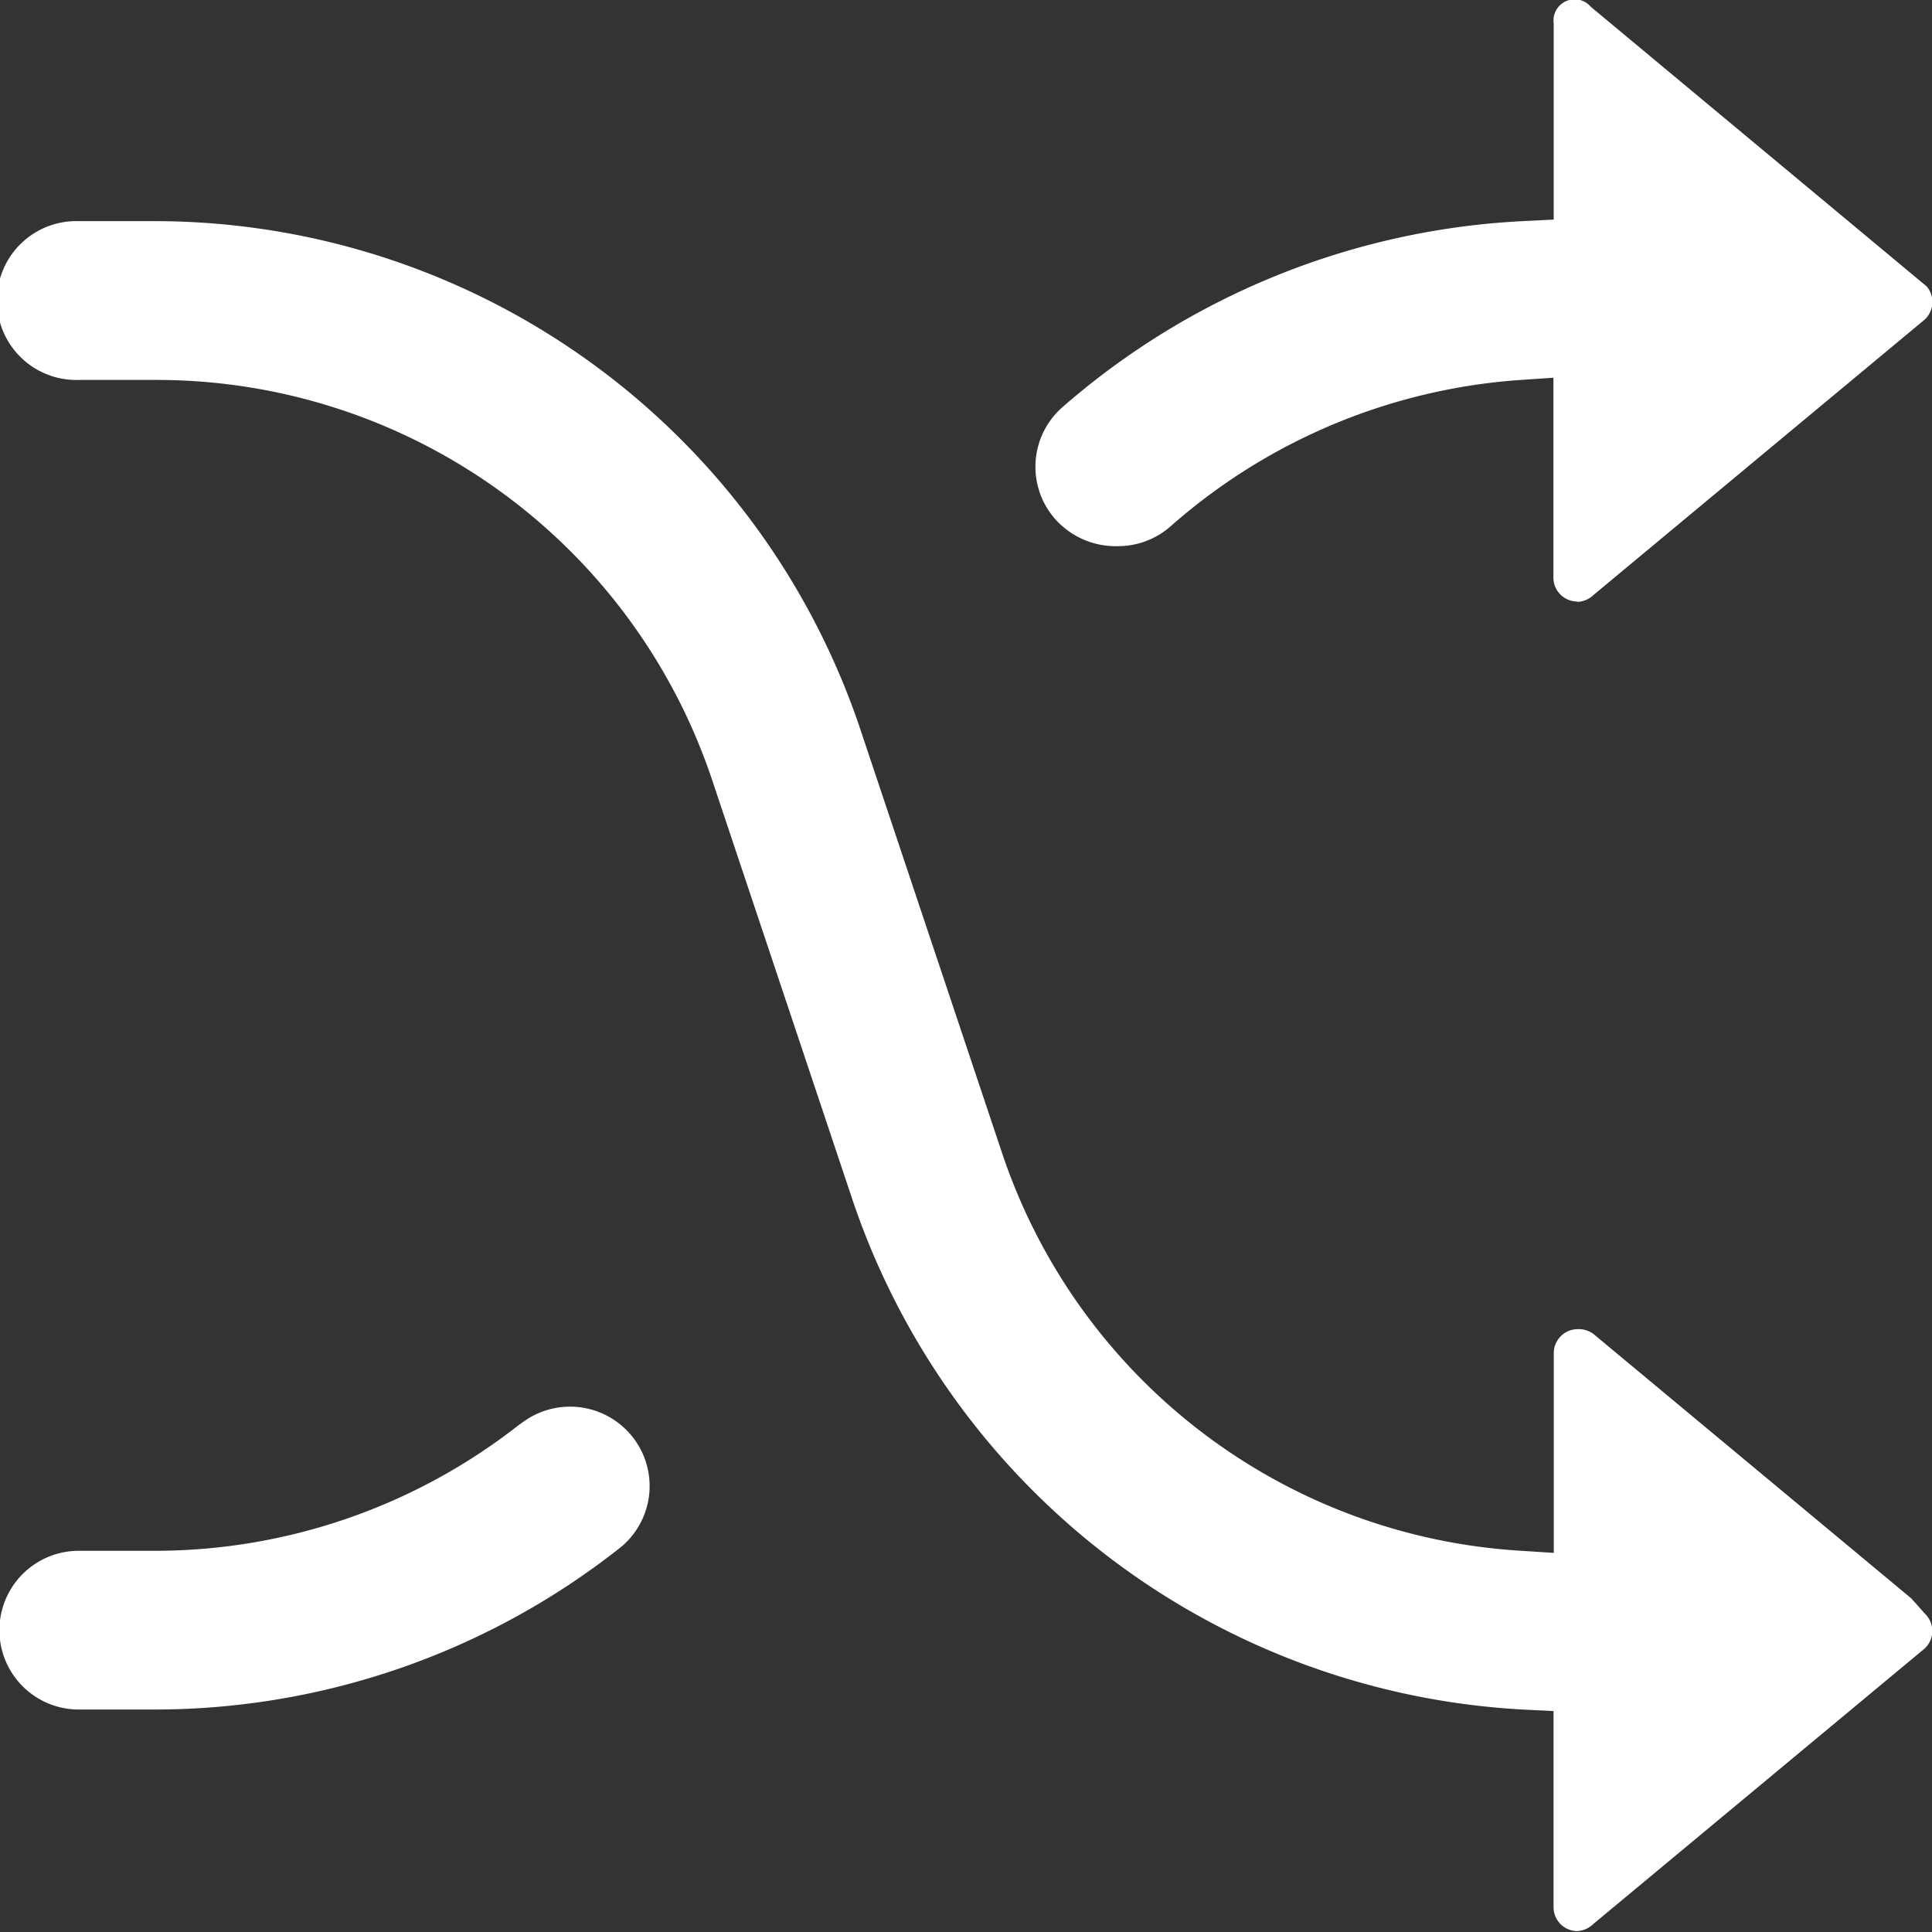<svg xmlns="http://www.w3.org/2000/svg" width="26" height="26" viewBox="0 0 26 26">
  <rect x="0" y="0" width="26" height="26" fill="#333333" stroke="none"/>
<defs>
    <style>
      .cls-1 {
        fill: #fff;
        fill-rule: evenodd;
      }
    </style>
  </defs>
  <path id="shuffle_ico" class="cls-1" d="M584.225,790.988a0.322,0.322,0,0,1-.318-0.322v-2.639l-0.4-.02a10.1,10.1,0,0,1-9.032-6.853l-1.89-5.653a7.883,7.883,0,0,0-7.49-5.388H564.06a1.069,1.069,0,1,1,0-2.137h1.03a10.021,10.021,0,0,1,9.5,6.875l1.891,5.653a7.86,7.86,0,0,0,6.978,5.365l0.451,0.029V783.21a0.323,0.323,0,0,1,.323-0.323h0a0.332,0.332,0,0,1,.241.09l4.248,3.534,0.178,0.2a0.336,0.336,0,0,1,.105.244,0.33,0.33,0,0,1-.1.227l-4.459,3.707A0.341,0.341,0,0,1,584.225,790.988Zm0-17.893a0.322,0.322,0,0,1-.32-0.323v-2.689l-0.453.031a7.944,7.944,0,0,0-4.7,1.97,1.07,1.07,0,0,1-.706.266h0a1.092,1.092,0,0,1-.849-0.368,1.066,1.066,0,0,1,.106-1.507,10.2,10.2,0,0,1,6.206-2.5l0.4-.02v-2.639a0.285,0.285,0,0,1,.5-0.224l4.519,3.762a0.324,0.324,0,0,1-.023.444l-4.459,3.708A0.334,0.334,0,0,1,584.227,773.1ZM564.06,788.006a1.068,1.068,0,1,1,0-2.136h1.03a7.937,7.937,0,0,0,4.875-1.68l0.064-.046a1.072,1.072,0,0,1,1.457.161,1.067,1.067,0,0,1-.119,1.506,10.106,10.106,0,0,1-6.277,2.195h-1.03Z" transform="translate(-563 -765)"/>
</svg>
